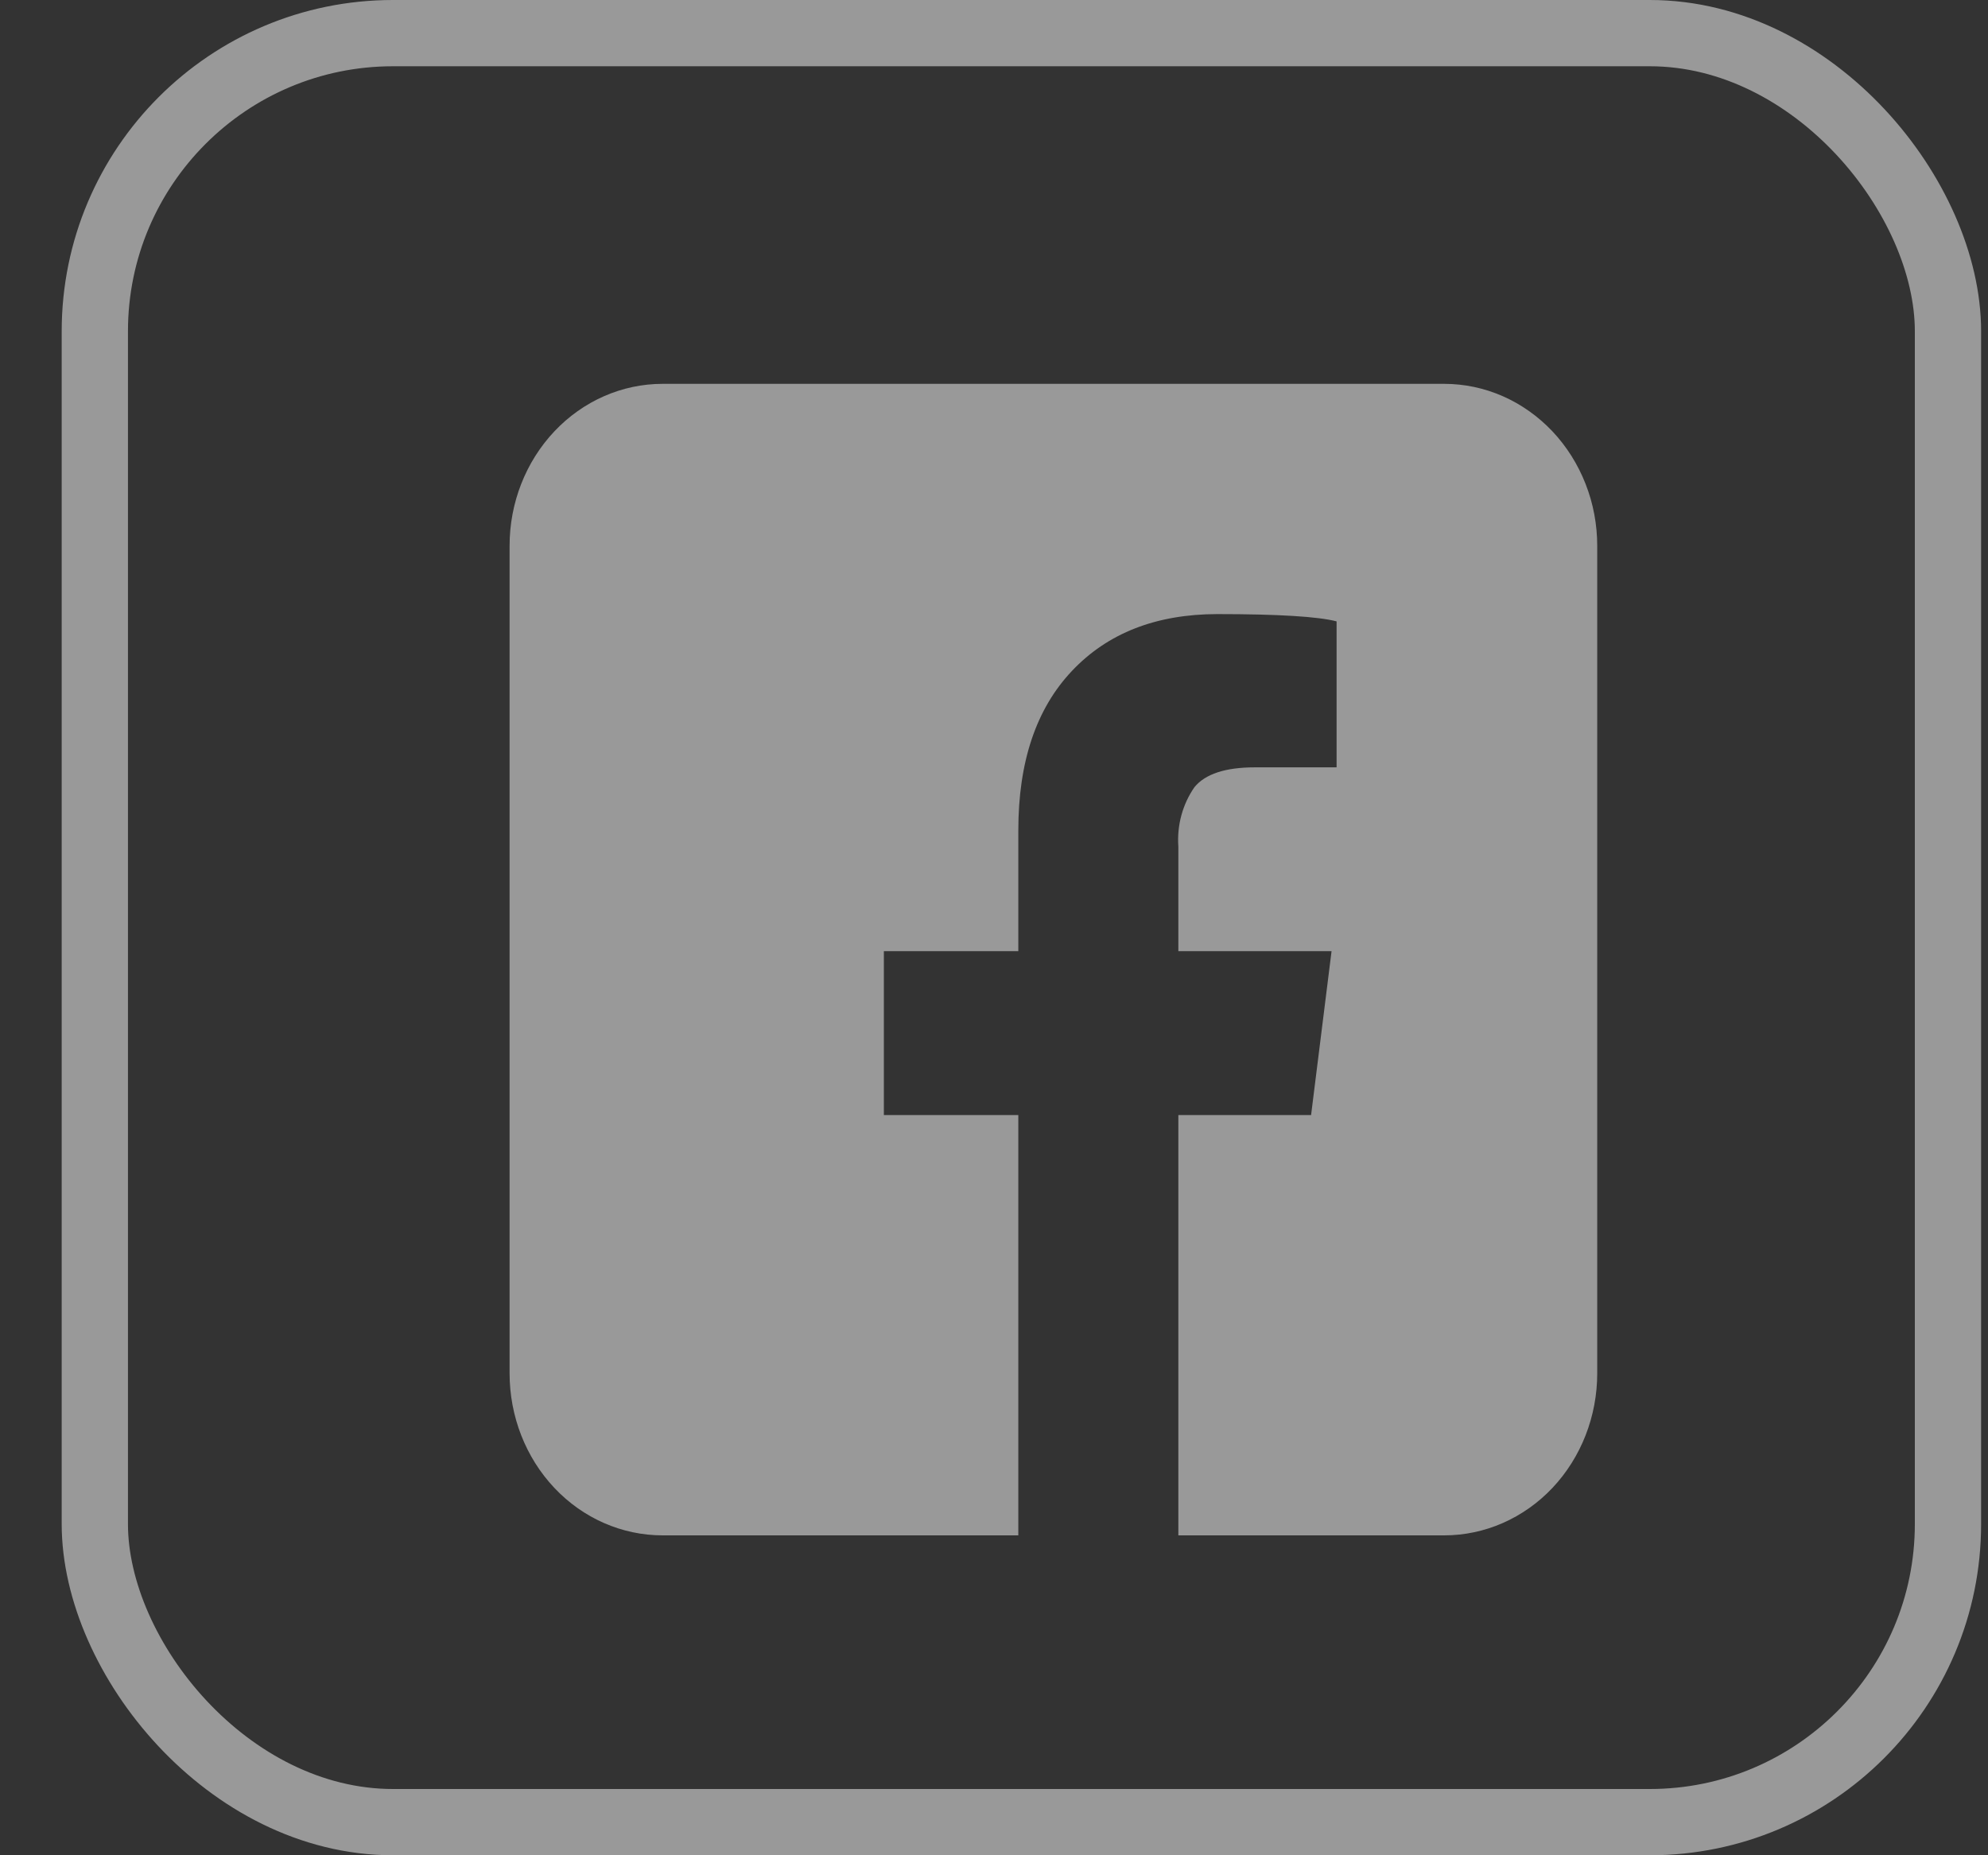 <svg width="30" height="28" viewBox="0 0 30 28" fill="none" xmlns="http://www.w3.org/2000/svg">
<rect x="0" y="0" width="30" height="28" fill="#333333" stroke="none"/>
<rect x="1.431" y="0.5" width="27.965" height="27" rx="4.5" stroke="white" stroke-opacity="0.5"/>
<g clip-path="url(#clip0_1018_103)">
<path d="M21.793 5.793H9.999C9.387 5.793 8.799 6.051 8.366 6.51C7.933 6.969 7.689 7.591 7.69 8.24V20.727C7.69 21.375 7.933 21.997 8.366 22.456C8.799 22.915 9.387 23.172 9.999 23.172H15.367V16.829H13.338V14.355H15.367V12.532C15.367 11.499 15.636 10.697 16.176 10.126C16.715 9.555 17.447 9.269 18.371 9.268C19.297 9.268 19.896 9.306 20.17 9.378V11.581H18.937C18.492 11.581 18.188 11.681 18.025 11.88C17.845 12.139 17.759 12.457 17.782 12.778V14.355H20.094L19.785 16.829H17.782V23.172H21.793C22.406 23.172 22.993 22.915 23.427 22.456C23.86 21.997 24.103 21.375 24.103 20.726V8.24C24.103 7.918 24.044 7.6 23.927 7.303C23.811 7.007 23.641 6.737 23.427 6.51C23.212 6.283 22.957 6.102 22.677 5.979C22.397 5.856 22.096 5.793 21.793 5.793Z" fill="white" fill-opacity="0.5"/>
</g>
<defs>
<clipPath id="clip0_1018_103">
<rect width="16.414" height="17.379" fill="white" transform="translate(7.69 5.793)"/>
</clipPath>
</defs>
</svg>
